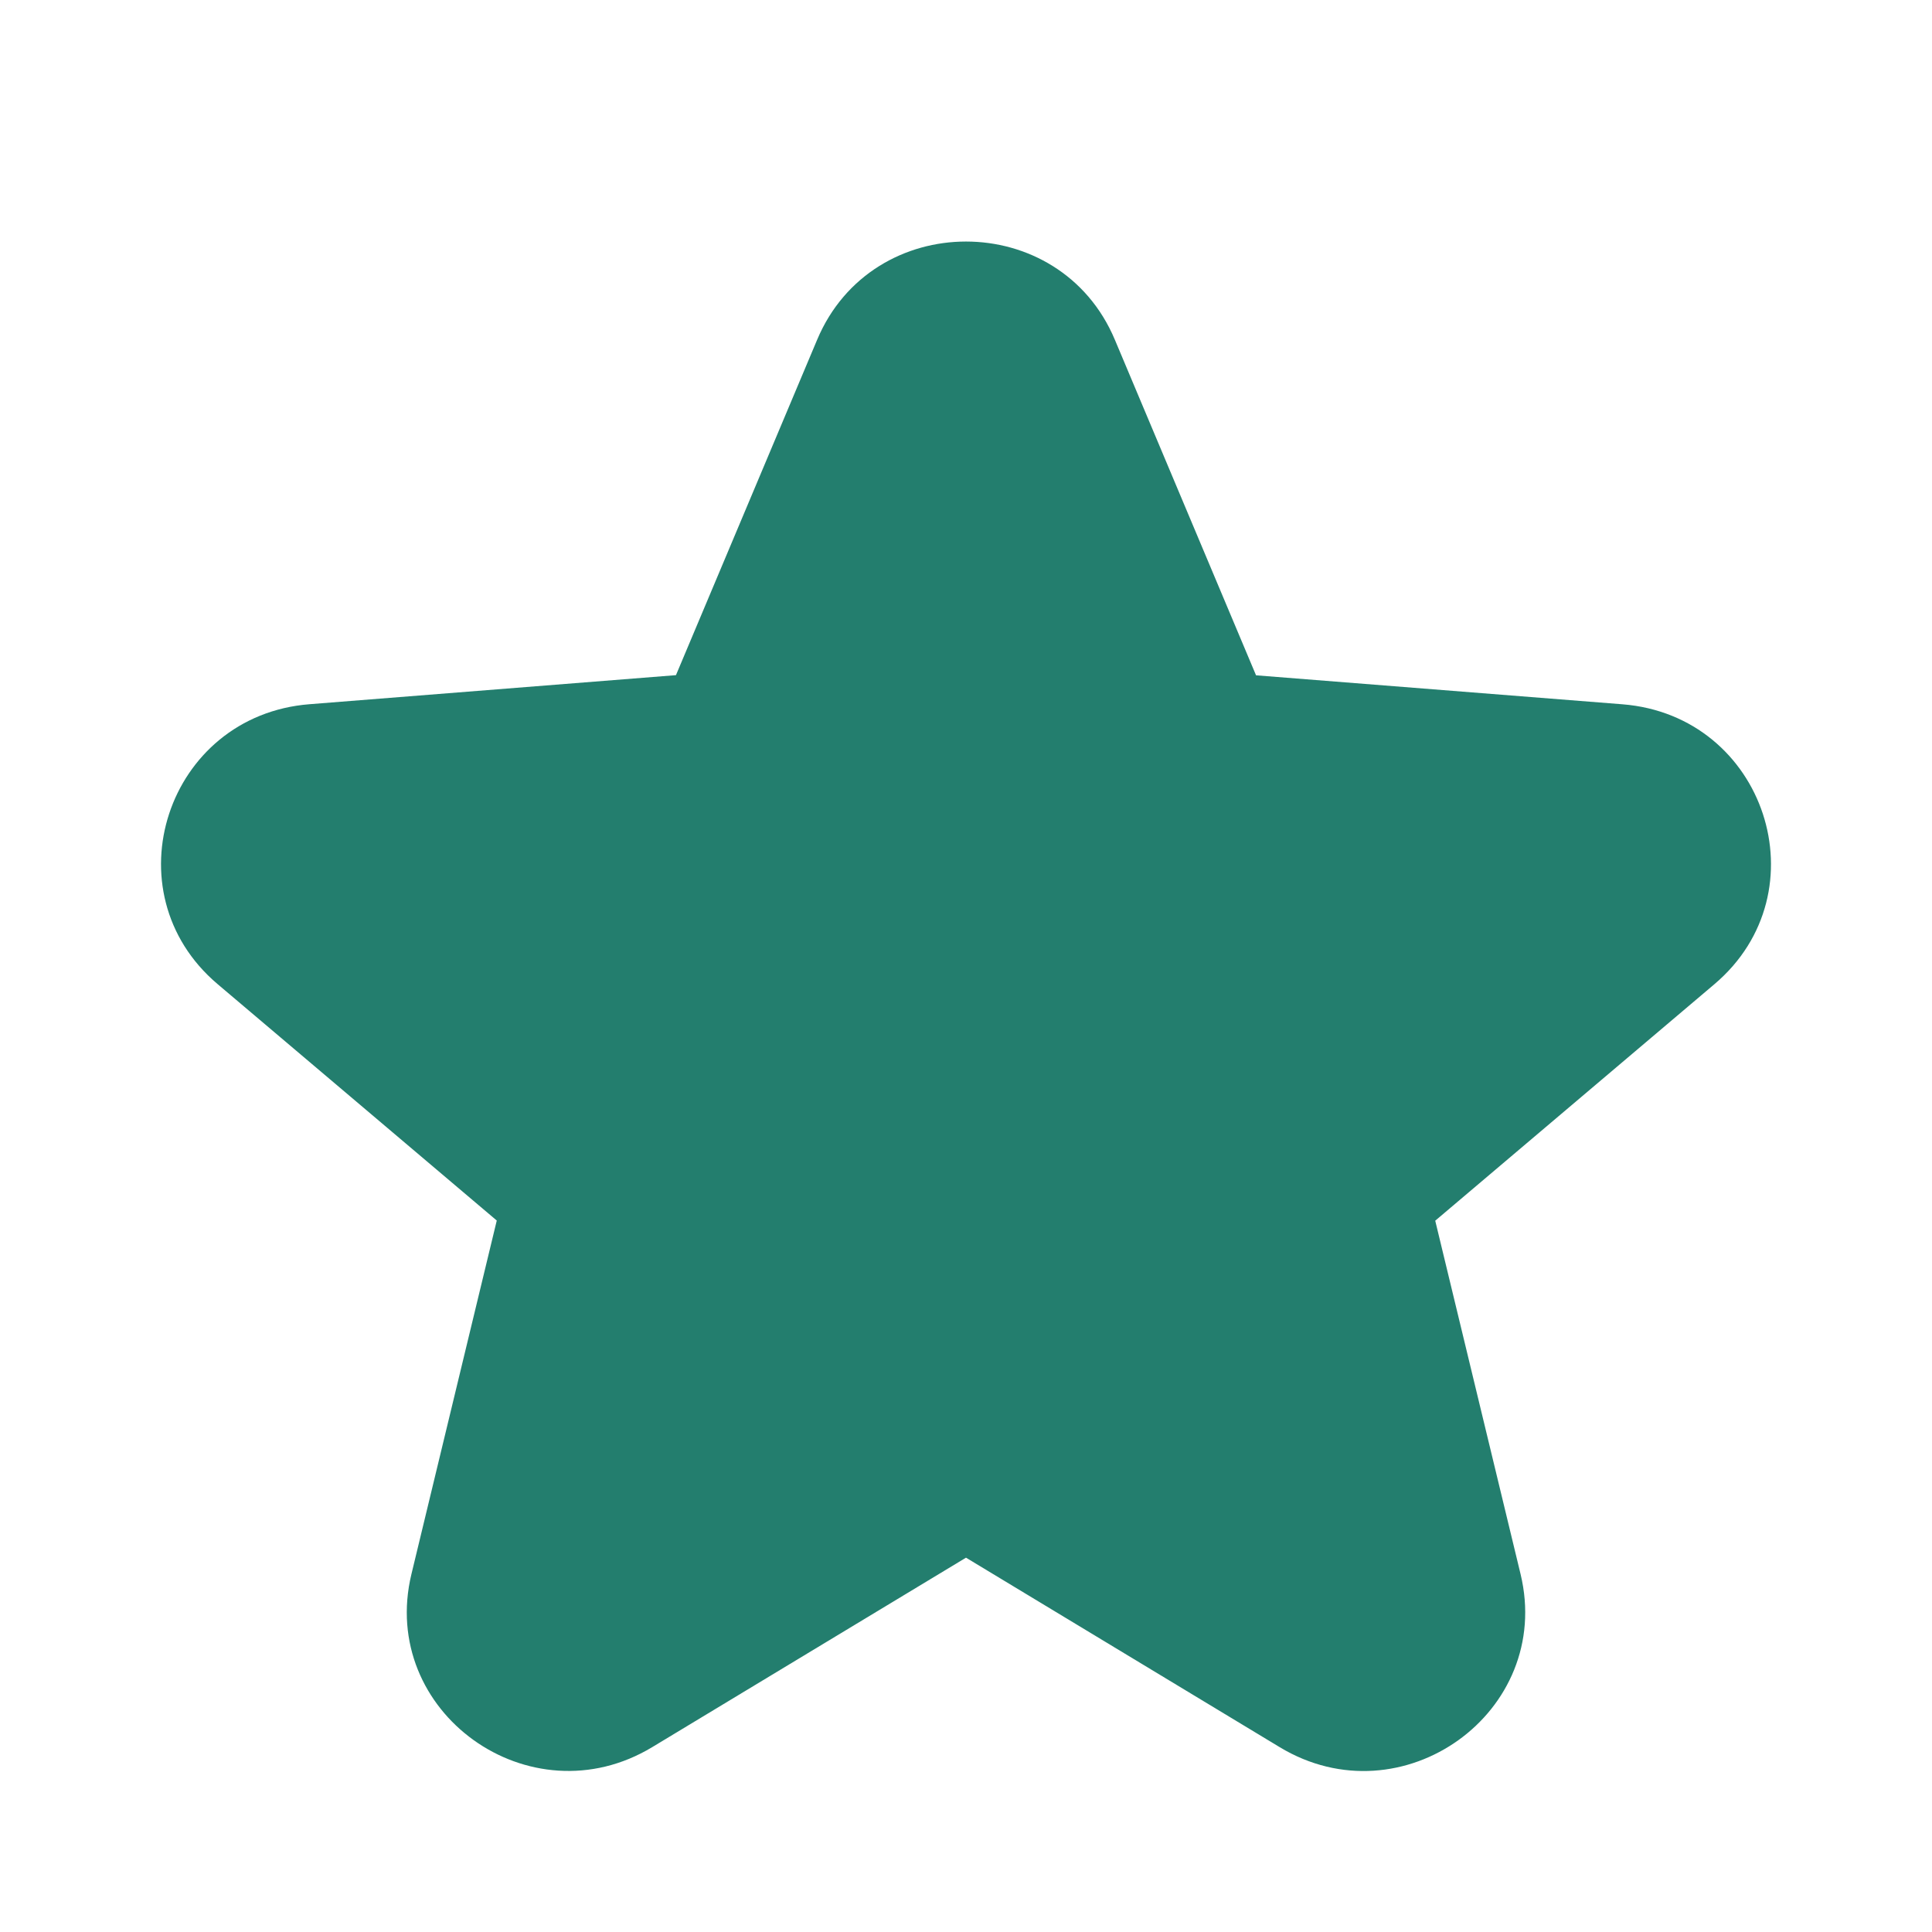 <svg xmlns="http://www.w3.org/2000/svg" viewBox="0 0 24 24"><path fill="#237e6e" d="M13.849 4.22c-.684-1.626-3.014-1.626-3.698 0L8.397 8.387l-4.552.361c-1.775.14-2.495 2.331-1.142 3.477l3.468 2.937l-1.06 4.392c-.413 1.713 1.472 3.067 2.992 2.149L12 19.35l3.897 2.354c1.52.918 3.405-.436 2.992-2.15l-1.06-4.39l3.468-2.938c1.353-1.146.633-3.336-1.142-3.477l-4.552-.36z"/></svg>